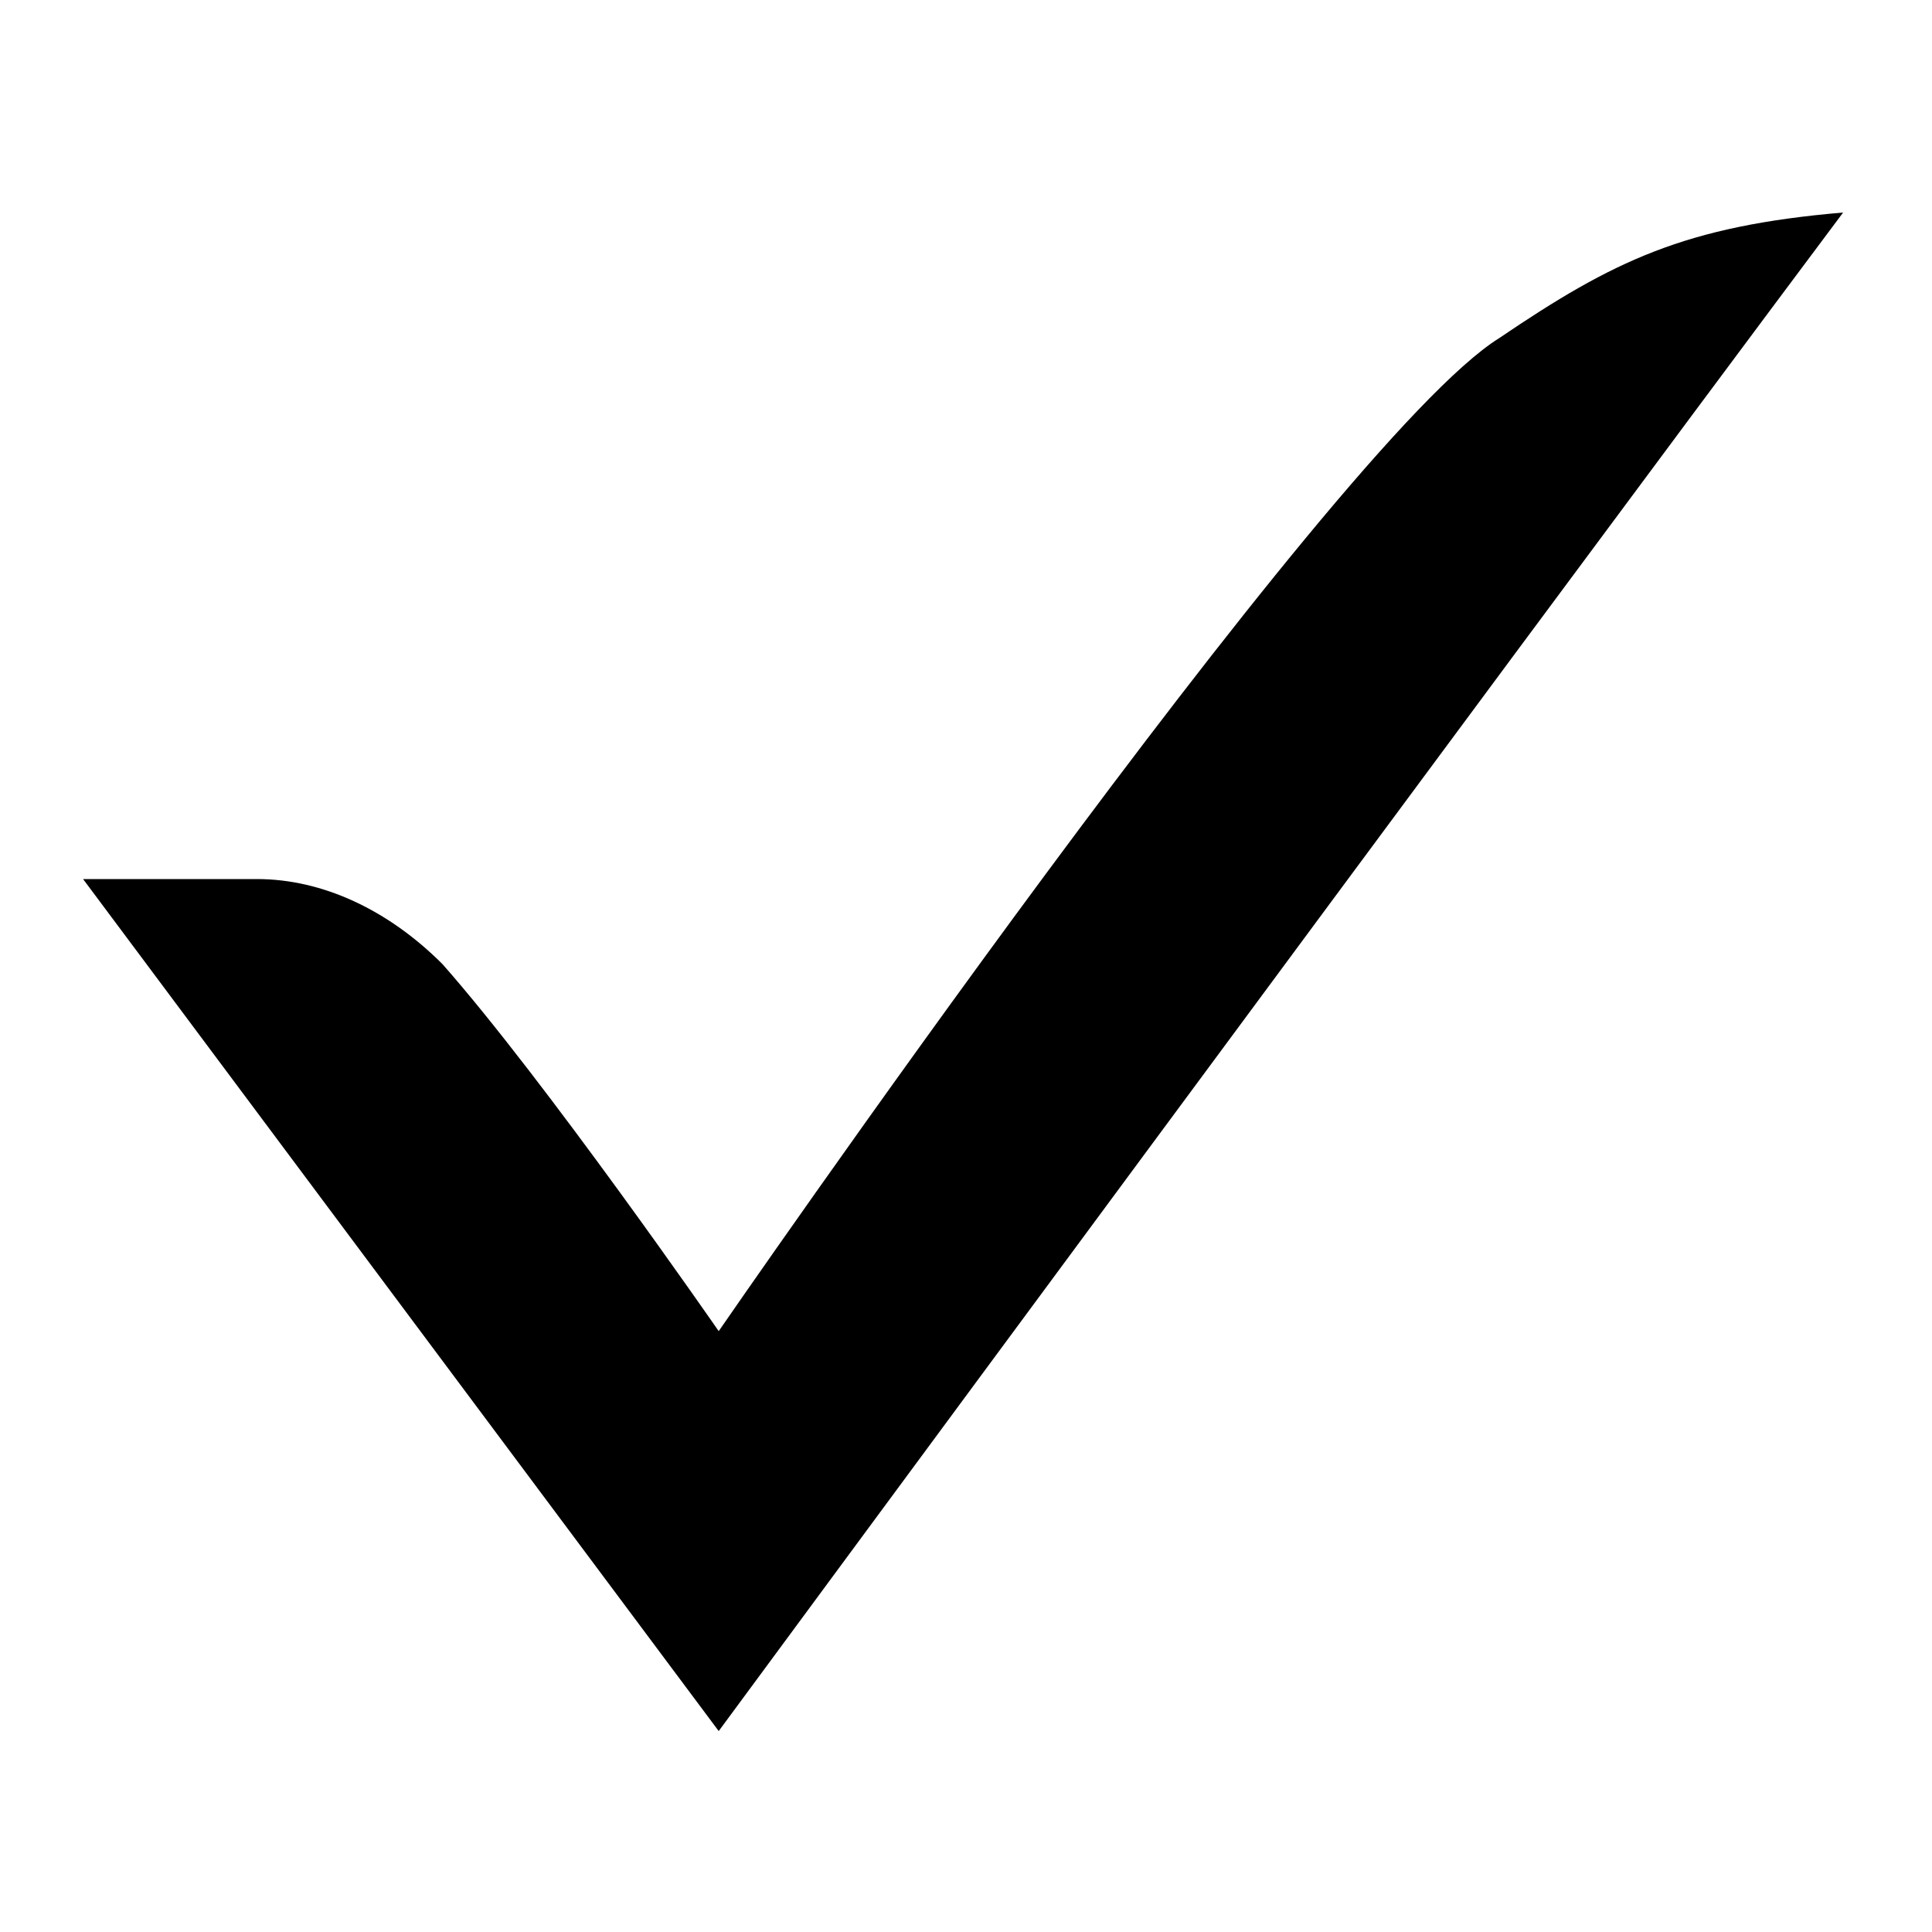 <?xml version="1.0" ?>
<svg xmlns="http://www.w3.org/2000/svg" viewBox="0 0 100 100">
	<path d="M4.3 45.5h9c3.4 0 6.8 1.6 9.6 4.4 5.3 6 14.3 19 14.3 19s31.7-46 40.4-51.4c5.9-4 9.6-5.8 17.8-6.5C77 35.6 37.2 89.6 37.2 89.6Z"/>
</svg>